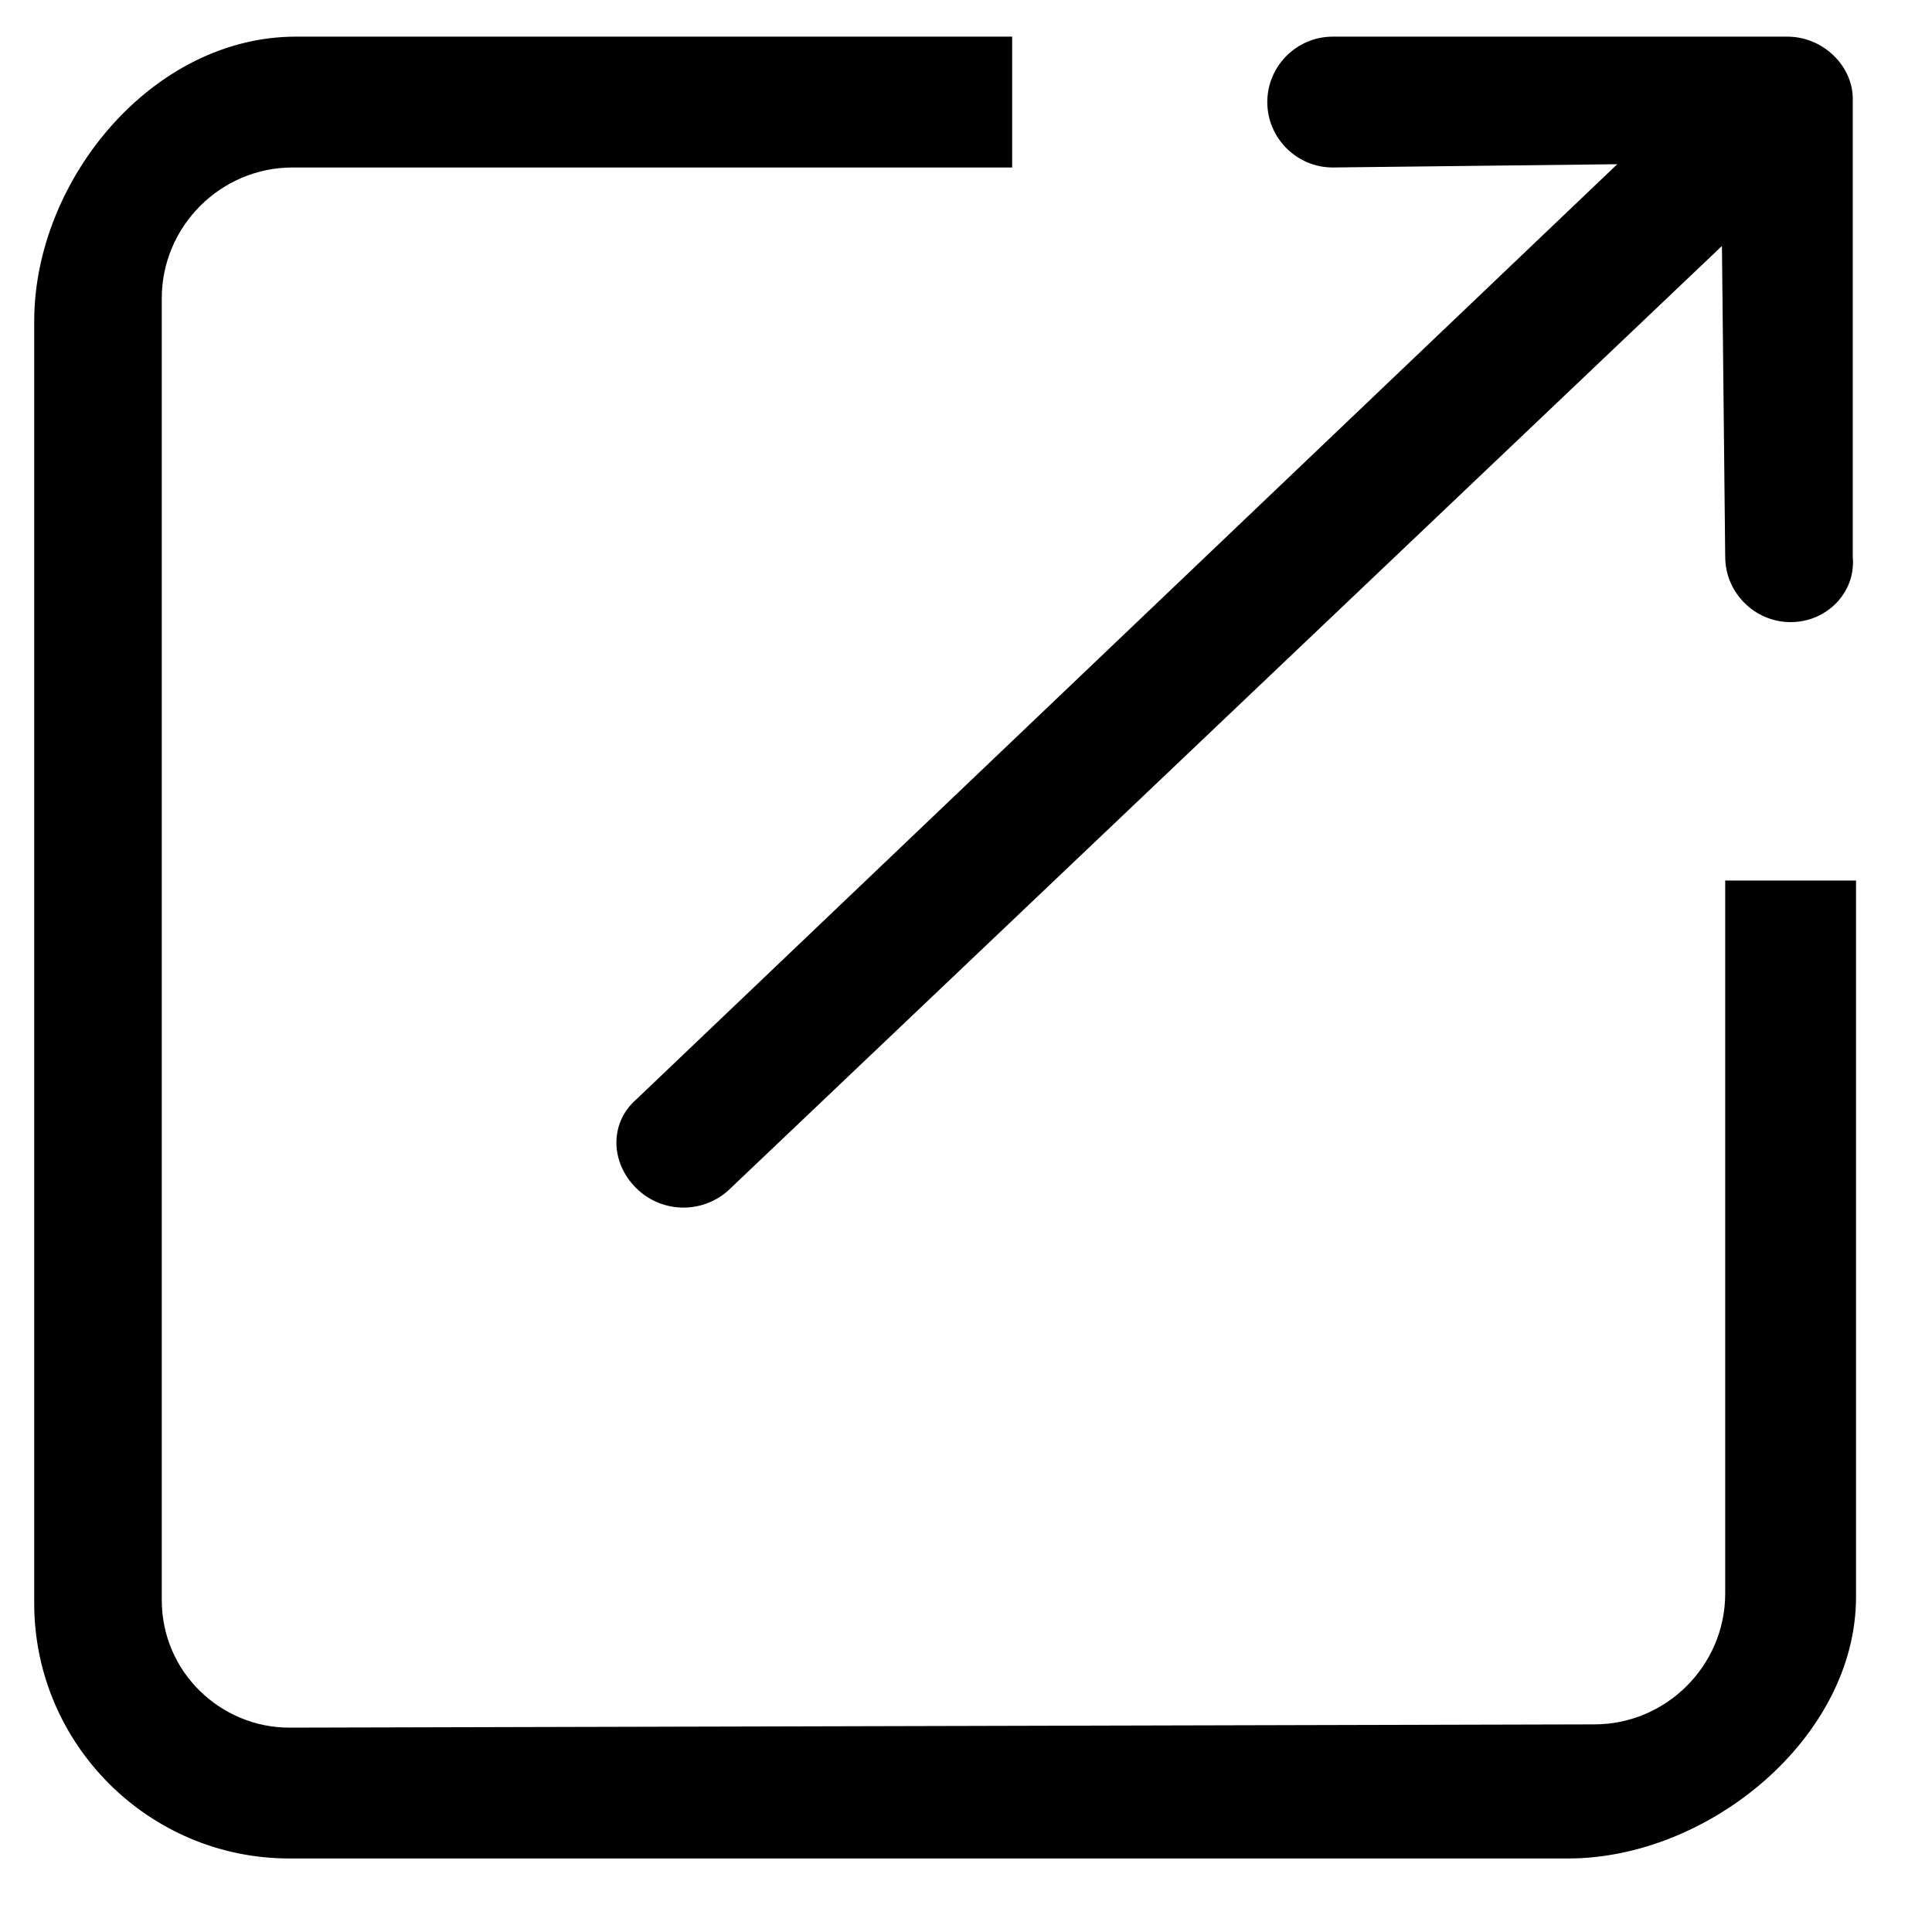 <?xml version="1.0" encoding="utf-8"?>
<!-- Generator: Adobe Illustrator 16.0.0, SVG Export Plug-In . SVG Version: 6.00 Build 0)  -->
<!DOCTYPE svg PUBLIC "-//W3C//DTD SVG 1.1//EN" "http://www.w3.org/Graphics/SVG/1.1/DTD/svg11.dtd">
<svg version="1.1" id="图层_1" xmlns="http://www.w3.org/2000/svg" xmlns:xlink="http://www.w3.org/1999/xlink" x="0px" y="0px"
	 width="1000px" height="1000px" viewBox="0 0 1000 1000" enable-background="new 0 0 1000 1000" xml:space="preserve">
<g>
	<g transform="scale(0.195, 0.195)">
		<path d="M4162.574,4933.042H767.988c-373.317,0-677.181-303.854-677.181-677.173V852.598
			c0-373.317,312.544-755.318,694.546-755.318h1901.315v347.274h-1910c-191,0-347.269,156.27-347.269,347.269v3455.356
			c0,191.009,156.27,338.599,338.589,338.599l3464.041-8.68c191,0,347.274-156.279,347.274-347.279V2337.184h347.269v1901.315
			C4926.572,4611.818,4535.894,4933.042,4162.574,4933.042L4162.574,4933.042L4162.574,4933.042z M4752.938,1651.326
			c-95.495,0-173.635-78.137-173.635-173.637l-8.68-824.77L1940.03,3153.277c-69.45,69.46-182.314,69.46-251.769,0
			c-69.455-69.45-69.455-173.64,0-234.409L4292.799,435.871l-755.318,8.682c-95.5,0-173.635-78.137-173.635-173.64
			c0-95.497,78.135-173.635,173.635-173.635h1206.772c95.5,0,173.635,78.135,173.635,164.955v1215.452
			C4926.572,1573.188,4848.438,1651.326,4752.938,1651.326L4752.938,1651.326L4752.938,1651.326z"/>
	</g>
</g>
</svg>
